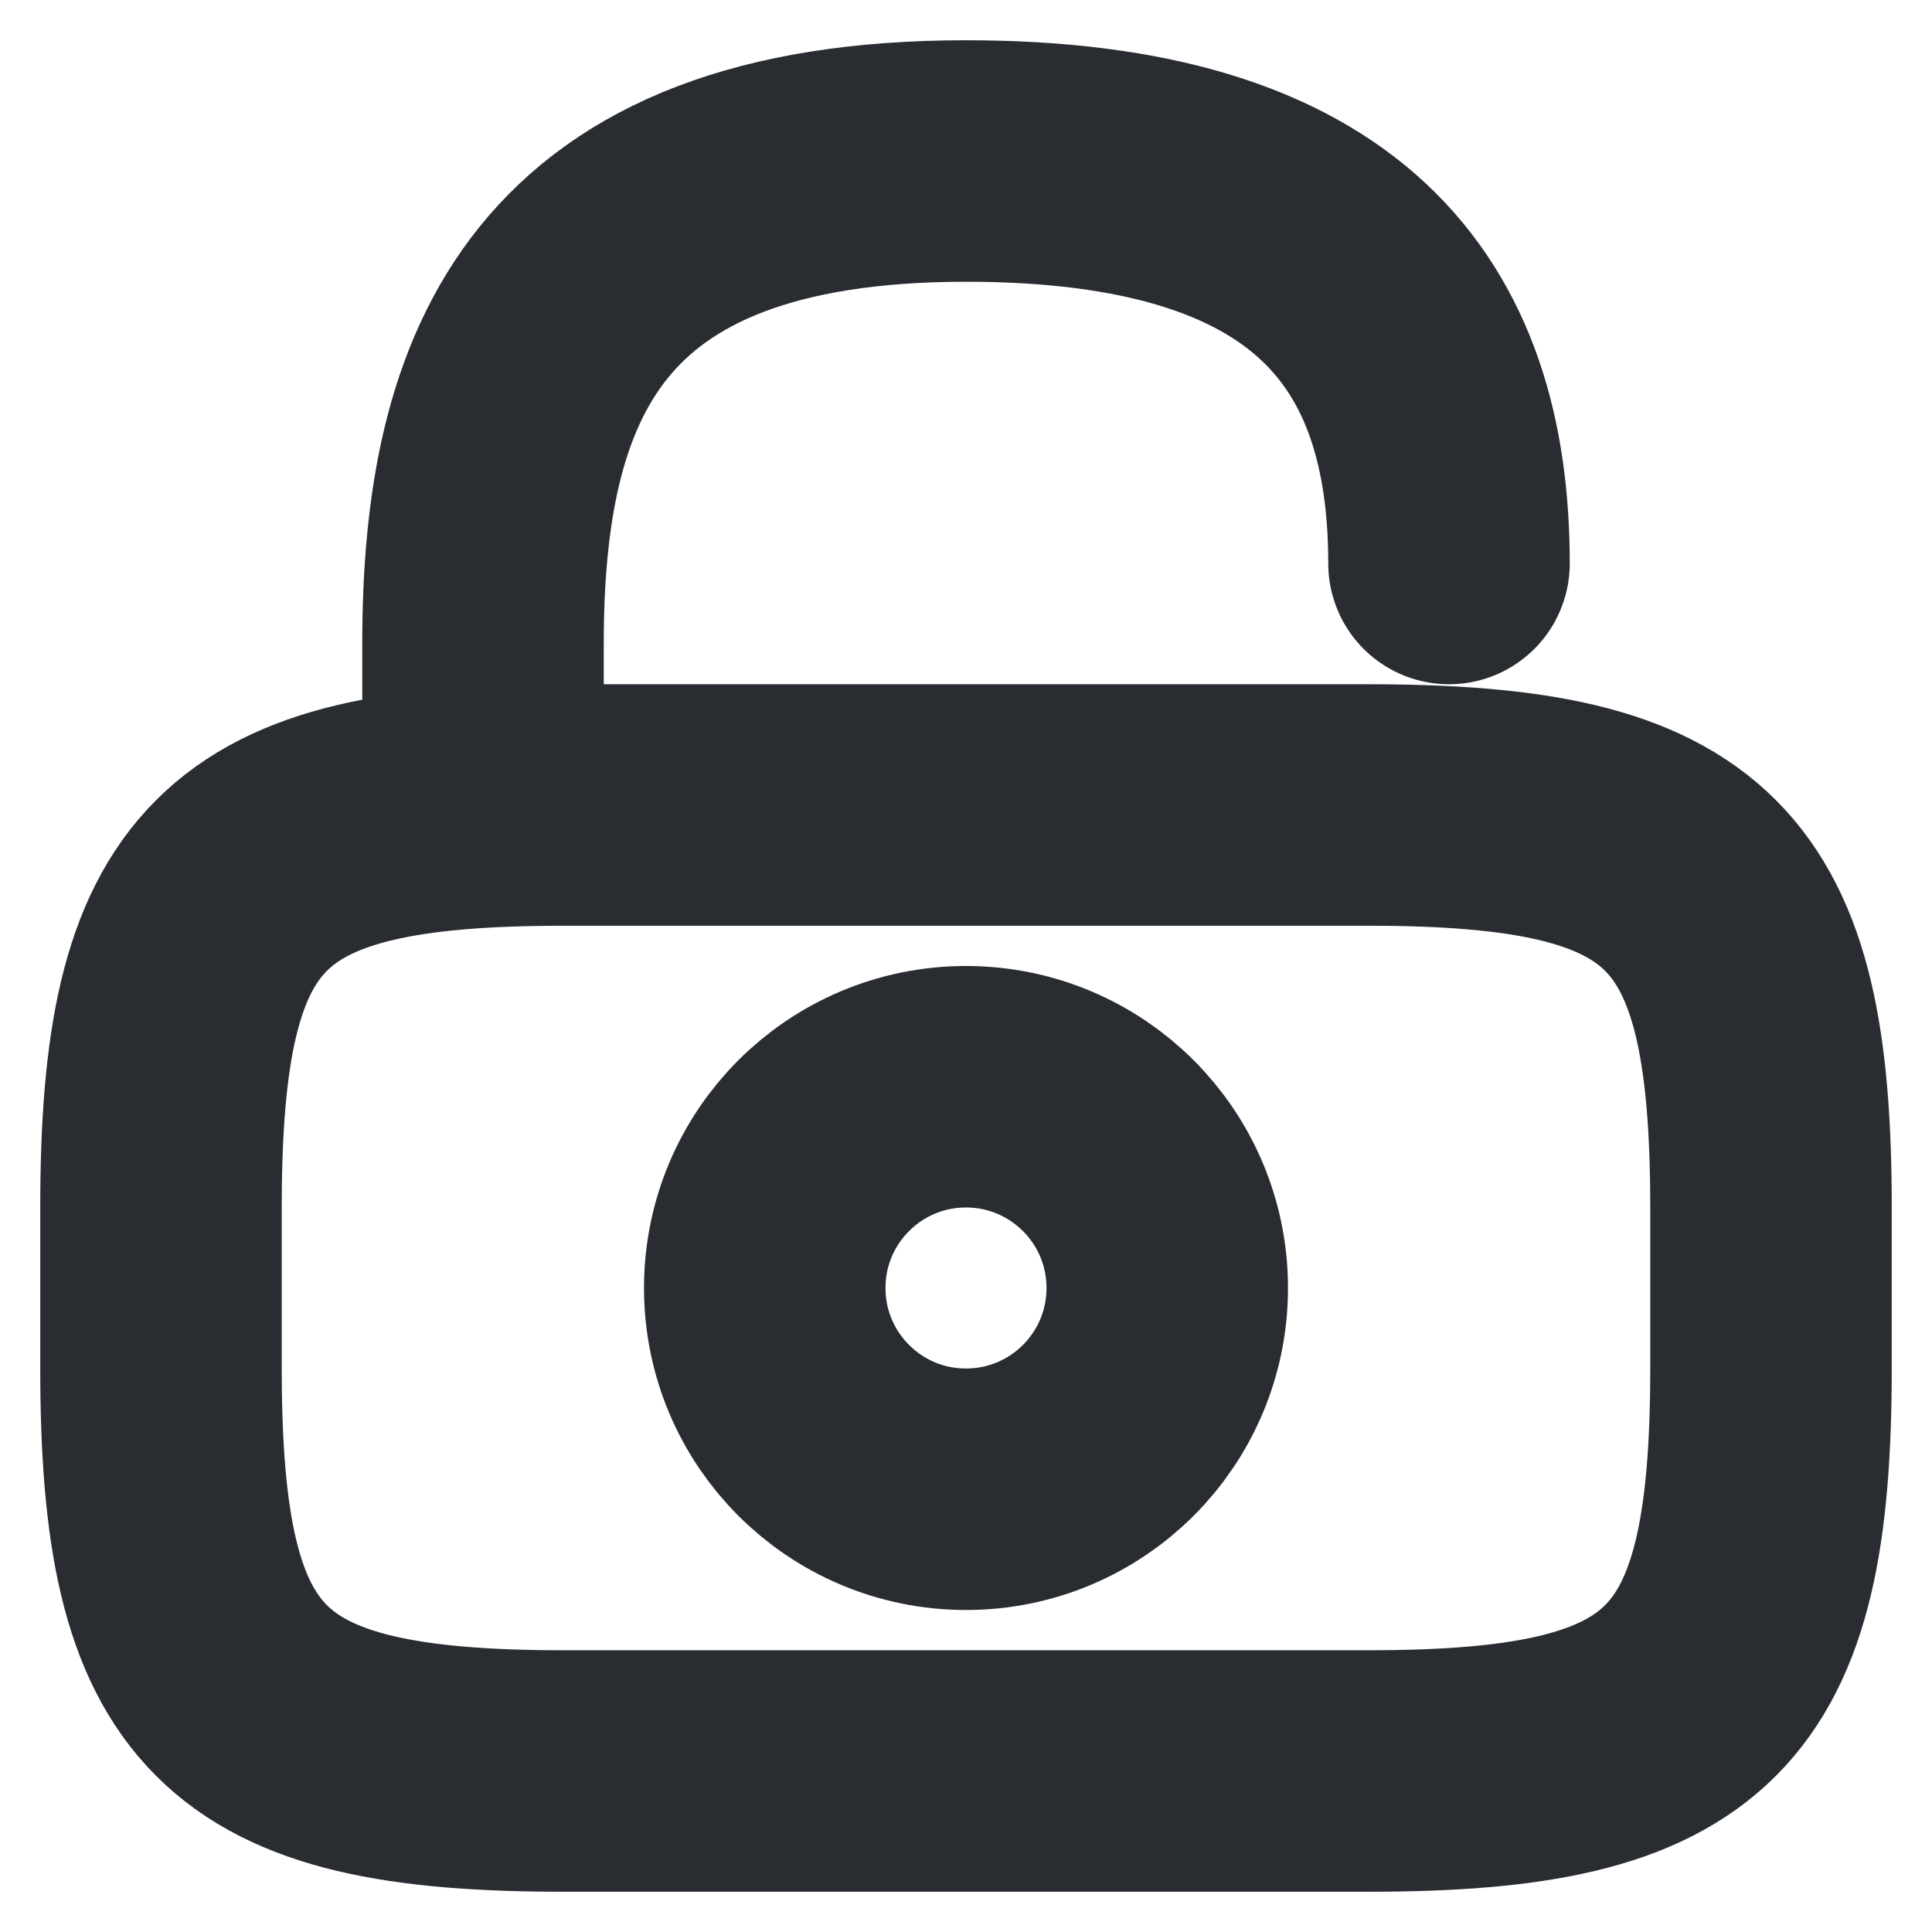 <?xml version="1.0" encoding="UTF-8" standalone="no"?>
<!DOCTYPE svg PUBLIC "-//W3C//DTD SVG 1.1//EN" "http://www.w3.org/Graphics/SVG/1.1/DTD/svg11.dtd">
<svg width="100%" height="100%" viewBox="0 0 24 24" version="1.1" xmlns="http://www.w3.org/2000/svg" xmlns:xlink="http://www.w3.org/1999/xlink" xml:space="preserve" xmlns:serif="http://www.serif.com/" style="fill-rule:evenodd;clip-rule:evenodd;stroke-linecap:round;stroke-linejoin:round;">
    <path d="M17,22L7,22C3,22 2,21 2,17L2,15C2,11 3,10 7,10L17,10C21,10 22,11 22,15L22,17C22,21 21,22 17,22Z" style="fill:none;fill-rule:nonzero;stroke:rgb(41,45,50);stroke-width:3px;"/>
    <path d="M6,10L6,8C6,4.69 7,2 12,2C16.5,2 18,4 18,7" style="fill:none;fill-rule:nonzero;stroke:rgb(41,45,50);stroke-width:3px;"/>
    <path d="M12,18.5C13.381,18.5 14.5,17.381 14.5,16C14.5,14.619 13.381,13.5 12,13.5C10.619,13.5 9.5,14.619 9.5,16C9.5,17.381 10.619,18.5 12,18.5Z" style="fill:none;fill-rule:nonzero;stroke:rgb(41,45,50);stroke-width:3px;"/>
</svg>
